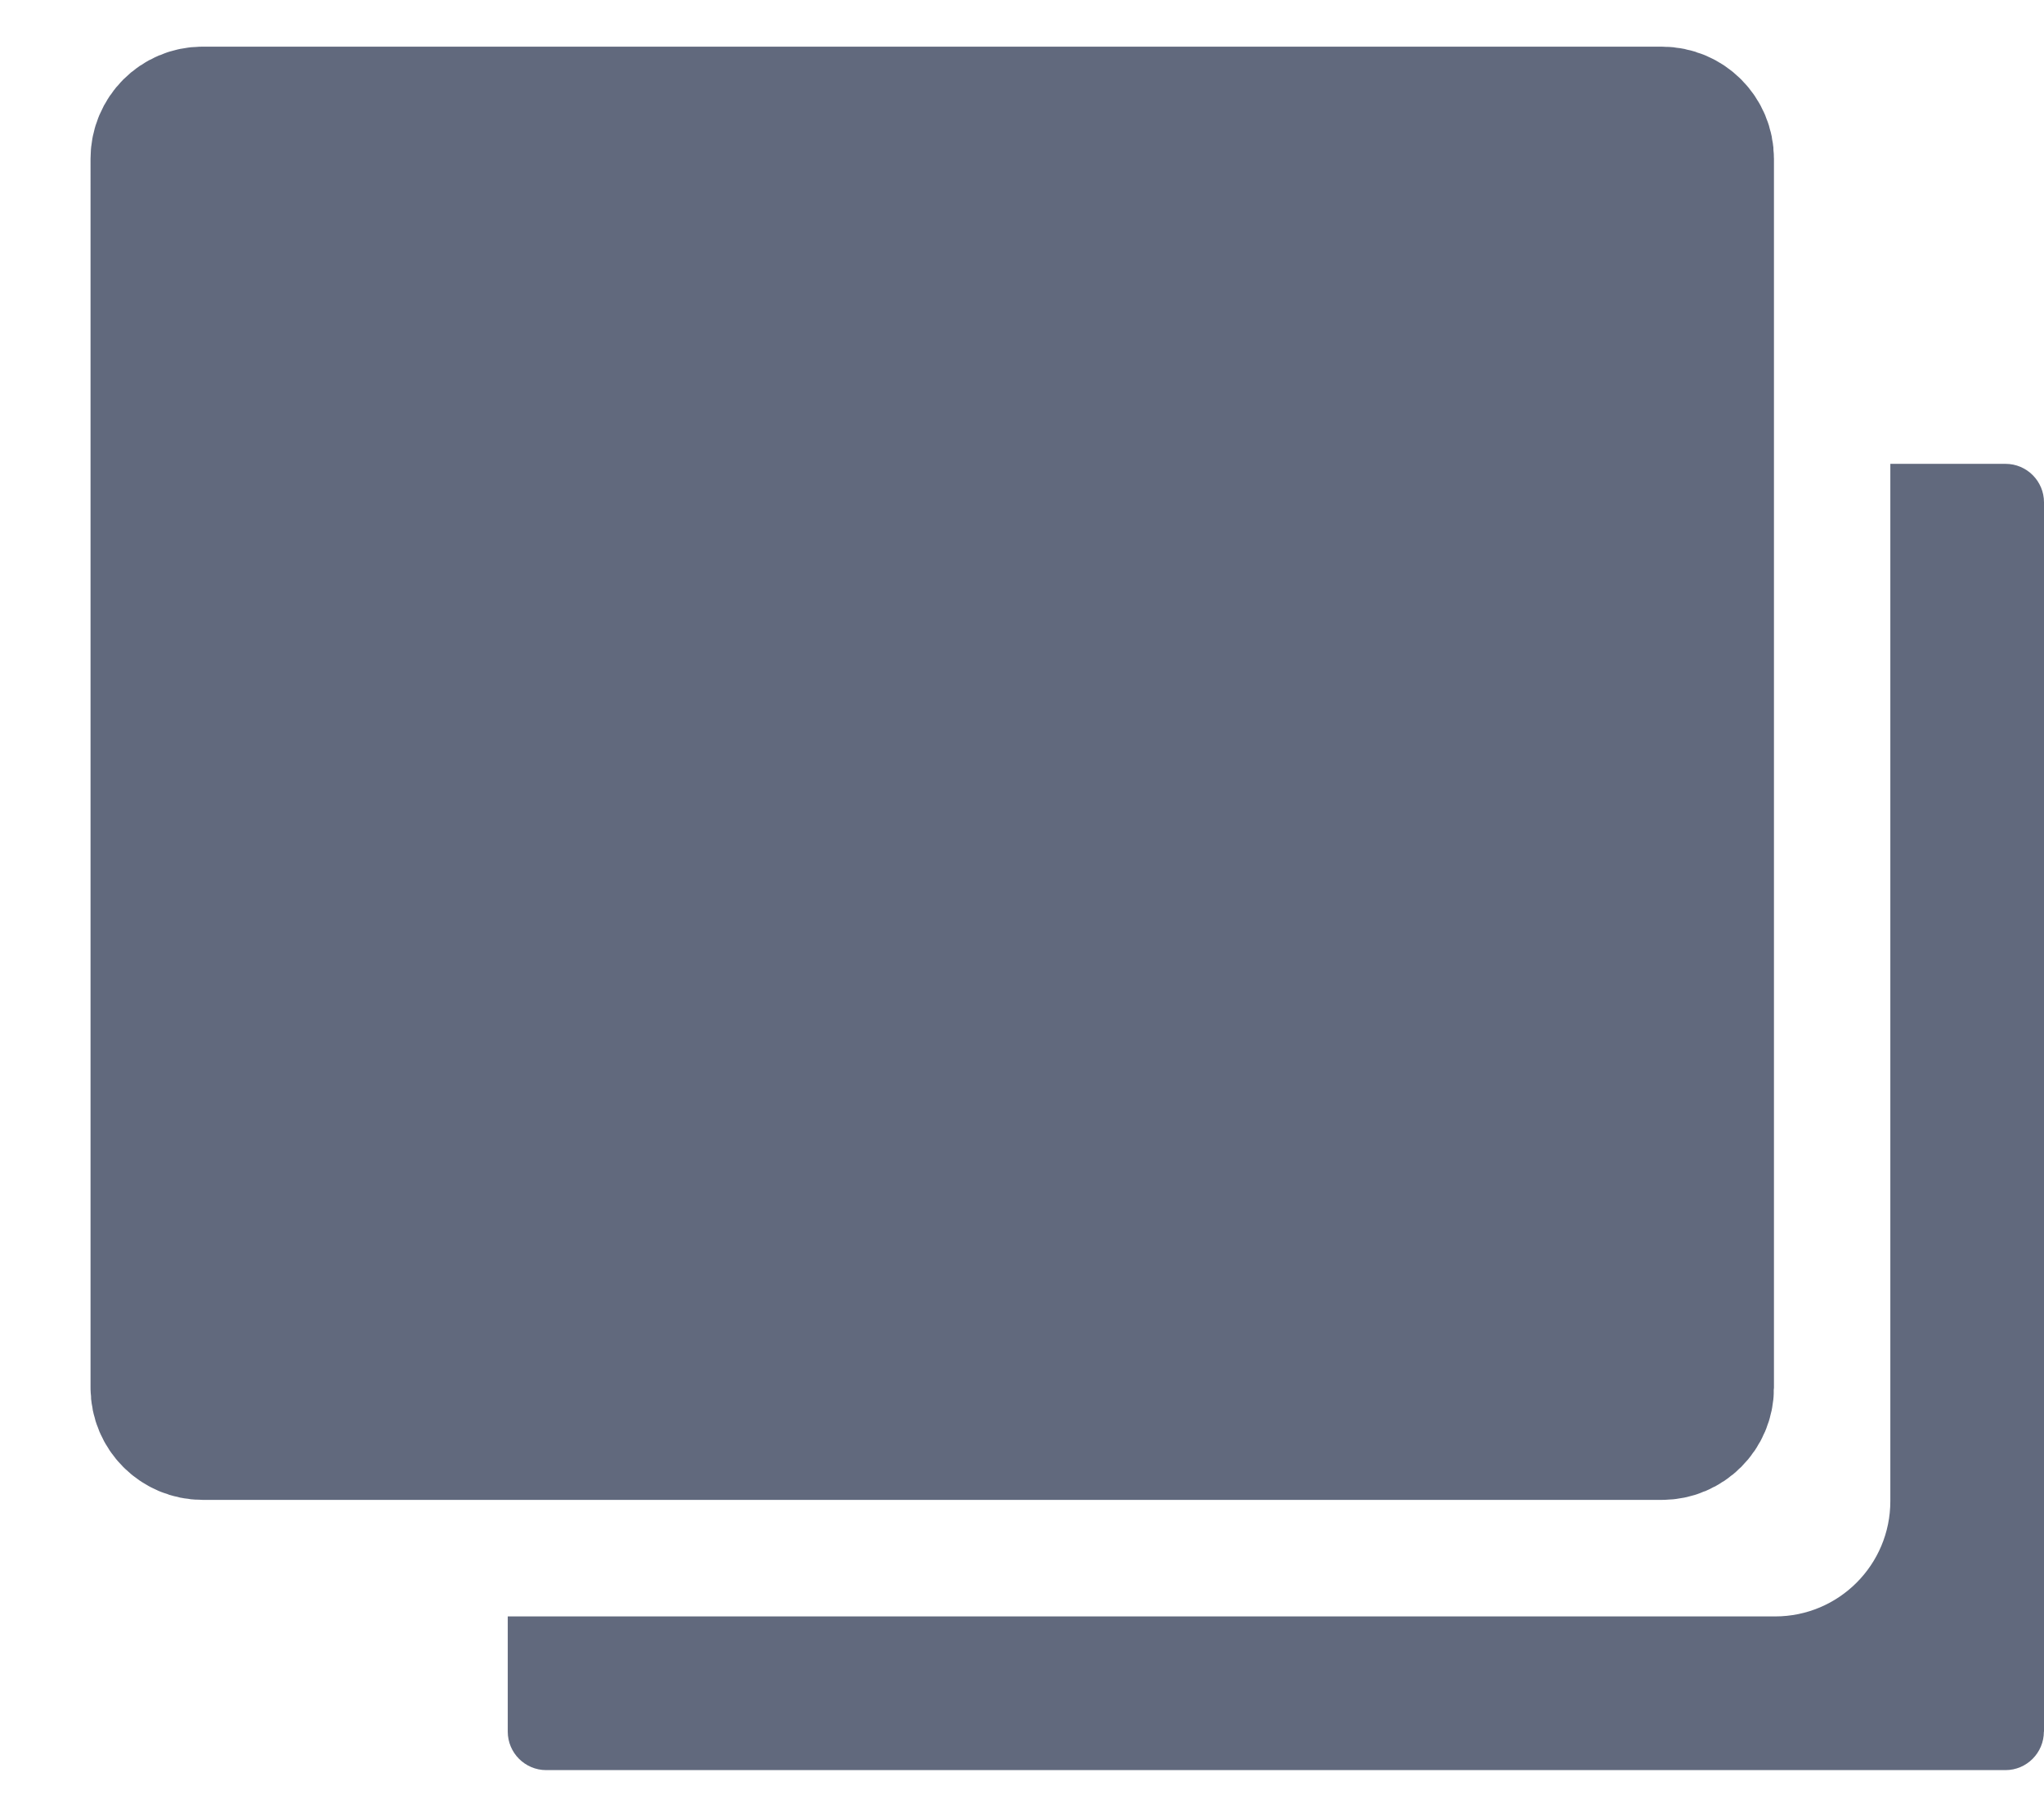 <svg xmlns="http://www.w3.org/2000/svg" width="17" height="15" viewBox="0 0 17 15">
    <g fill="#61697D">
        <g>
            <path fill="#61697D"
                  d="M13.399 0H3.177c-.176 0-.32.143-.32.32v.958h8.625c.53 0 .959.429.959.958v10.541h.958c.176 0 .32-.143.32-.32V.32c0-.176-.144-.319-.32-.319z"
                  transform="translate(-1100 -500) translate(792 236) translate(293 256) translate(12 4) rotate(90 7.5 12.5)"/>
            <path stroke="#61697D" stroke-width="1.224"
                  d="M10.541 2.858H.32C.143 2.858 0 3 0 3.178v12.138c0 .176.143.319.32.319H10.54c.177 0 .32-.143.32-.32V3.178c0-.176-.143-.32-.32-.32z"
                  transform="translate(-1100 -500) translate(792 236) translate(293 256) translate(12 4) rotate(90 7.5 12.5)"/>
        </g>
    </g>

</svg>
